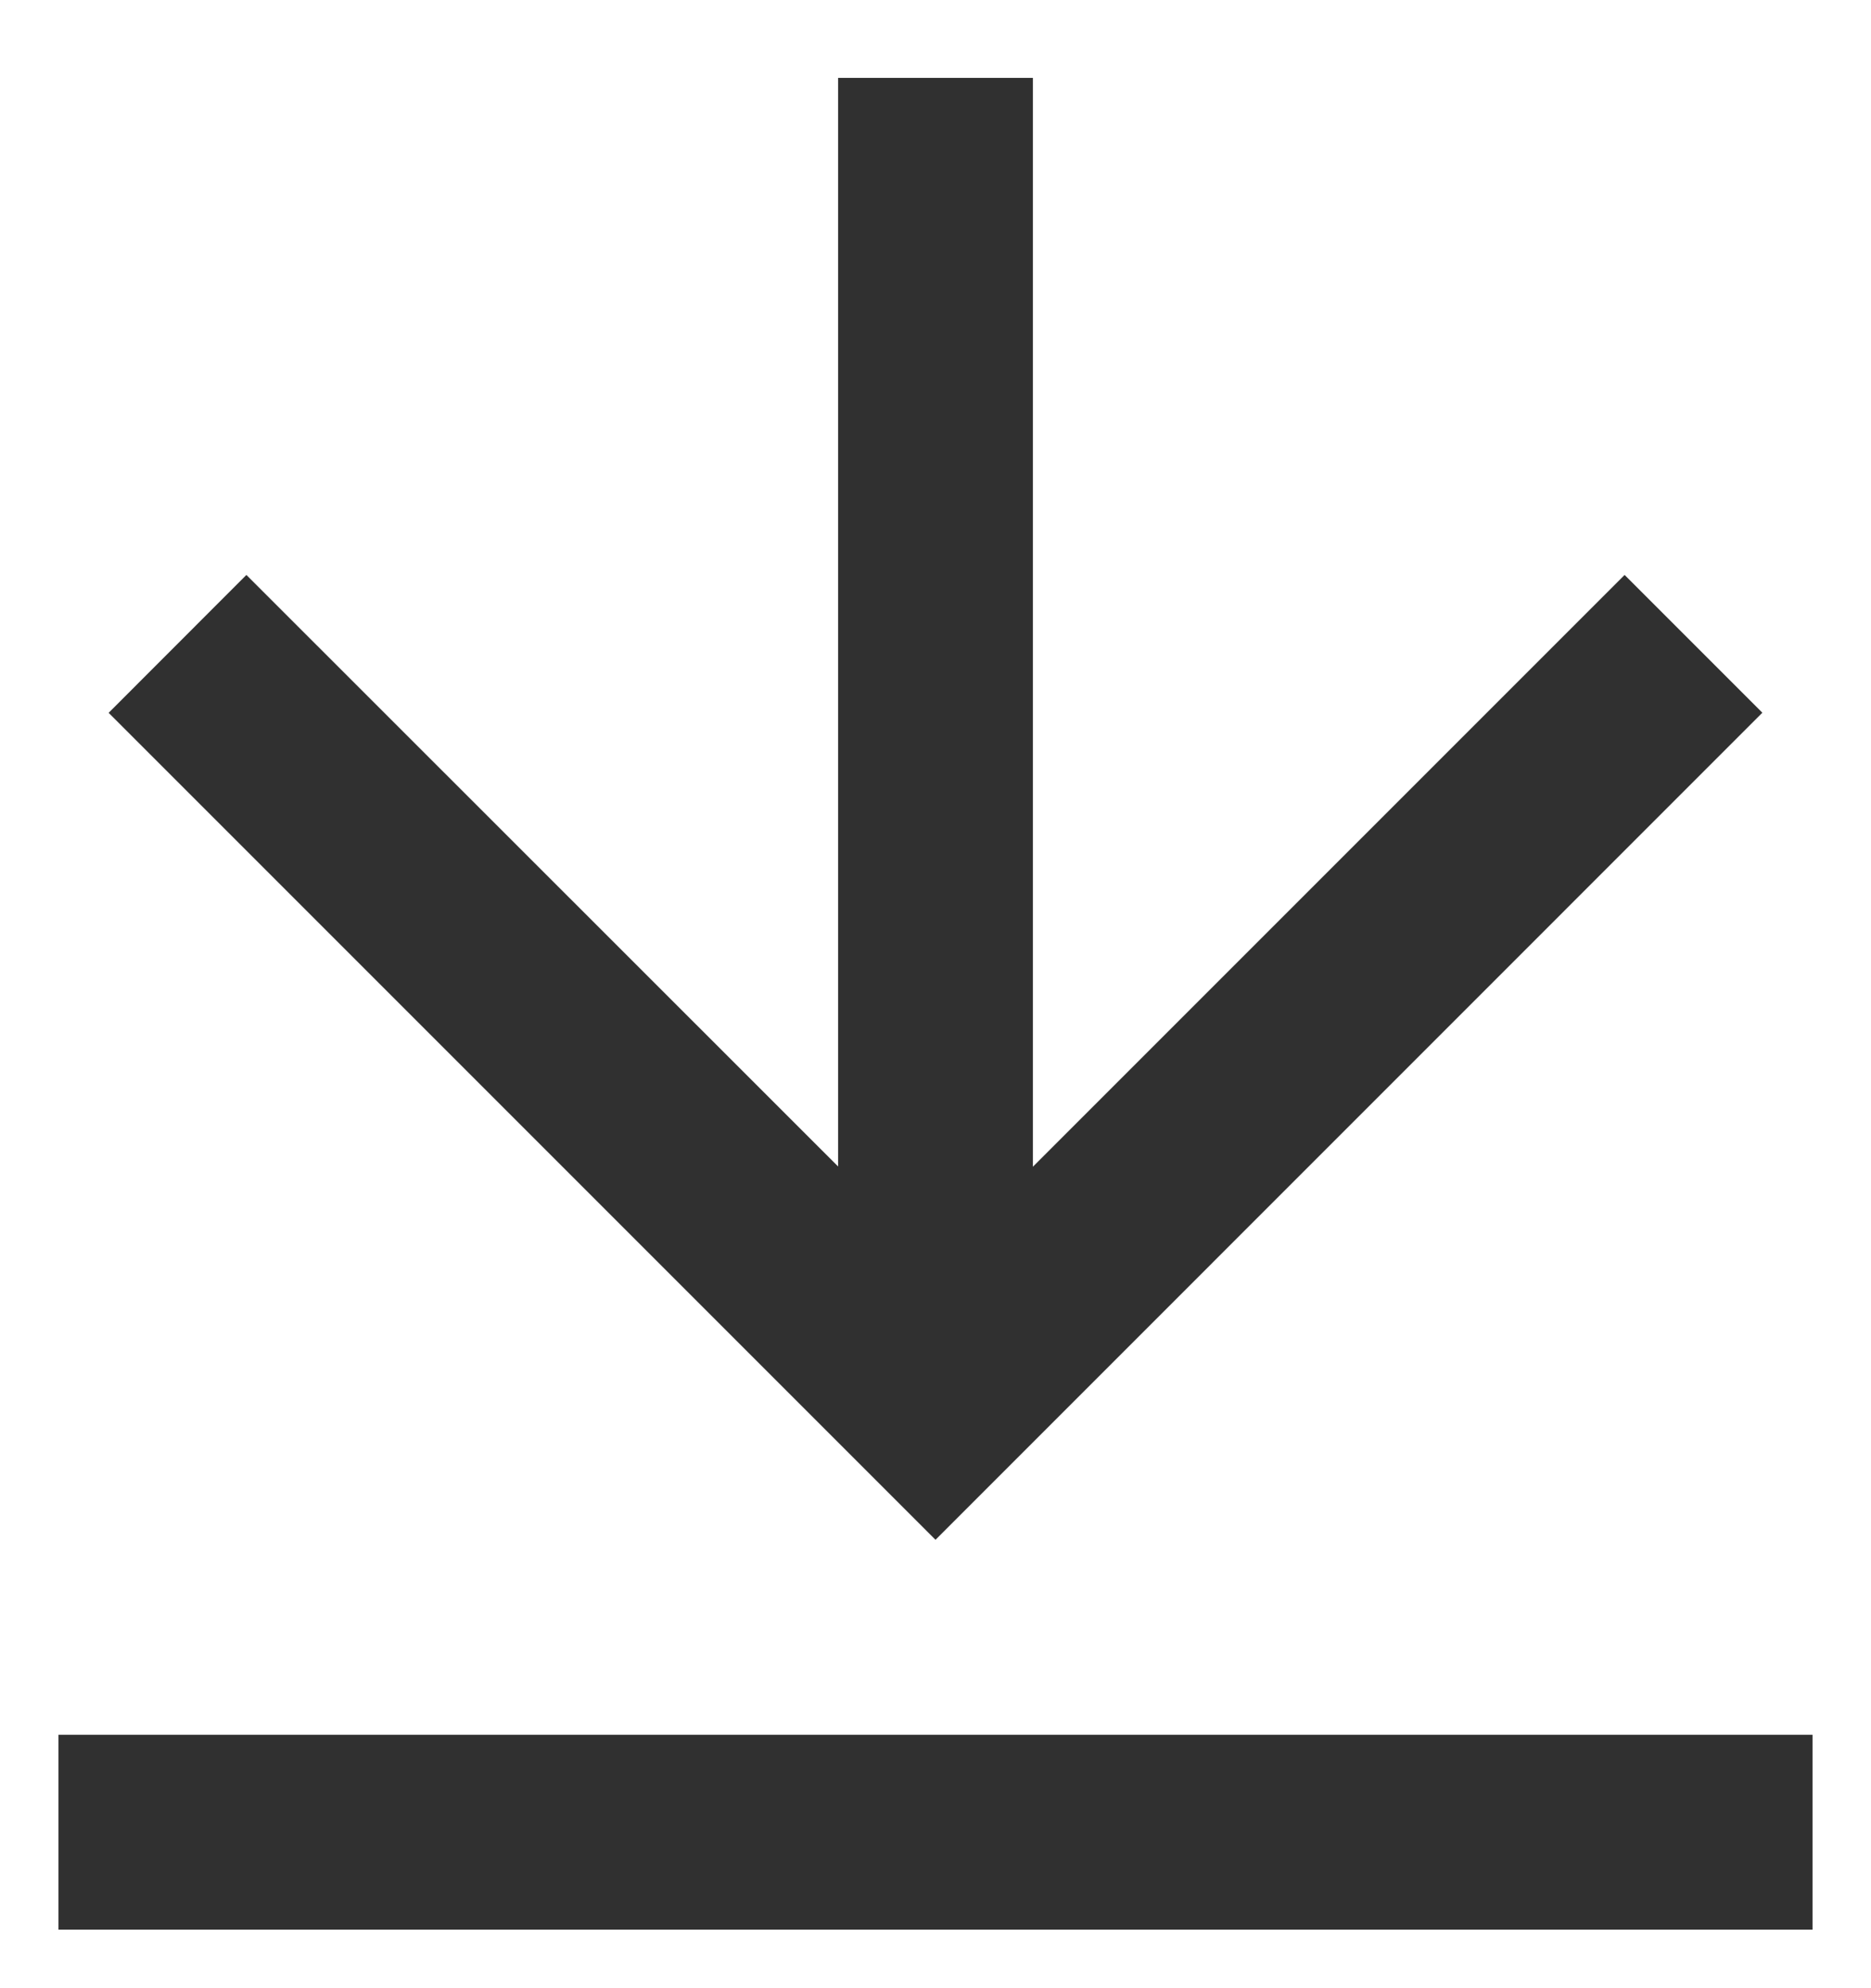 <svg width="16" height="17" viewBox="0 0 16 17" fill="none" xmlns="http://www.w3.org/2000/svg">
<path d="M0.5 14.833H15.5V16.499H0.5V14.833ZM8.833 9.976L13.893 4.916L15.071 6.094L8 13.166L0.929 6.095L2.107 4.916L7.167 9.974V0.666H8.833V9.976Z" fill="#303030"/>
</svg>

